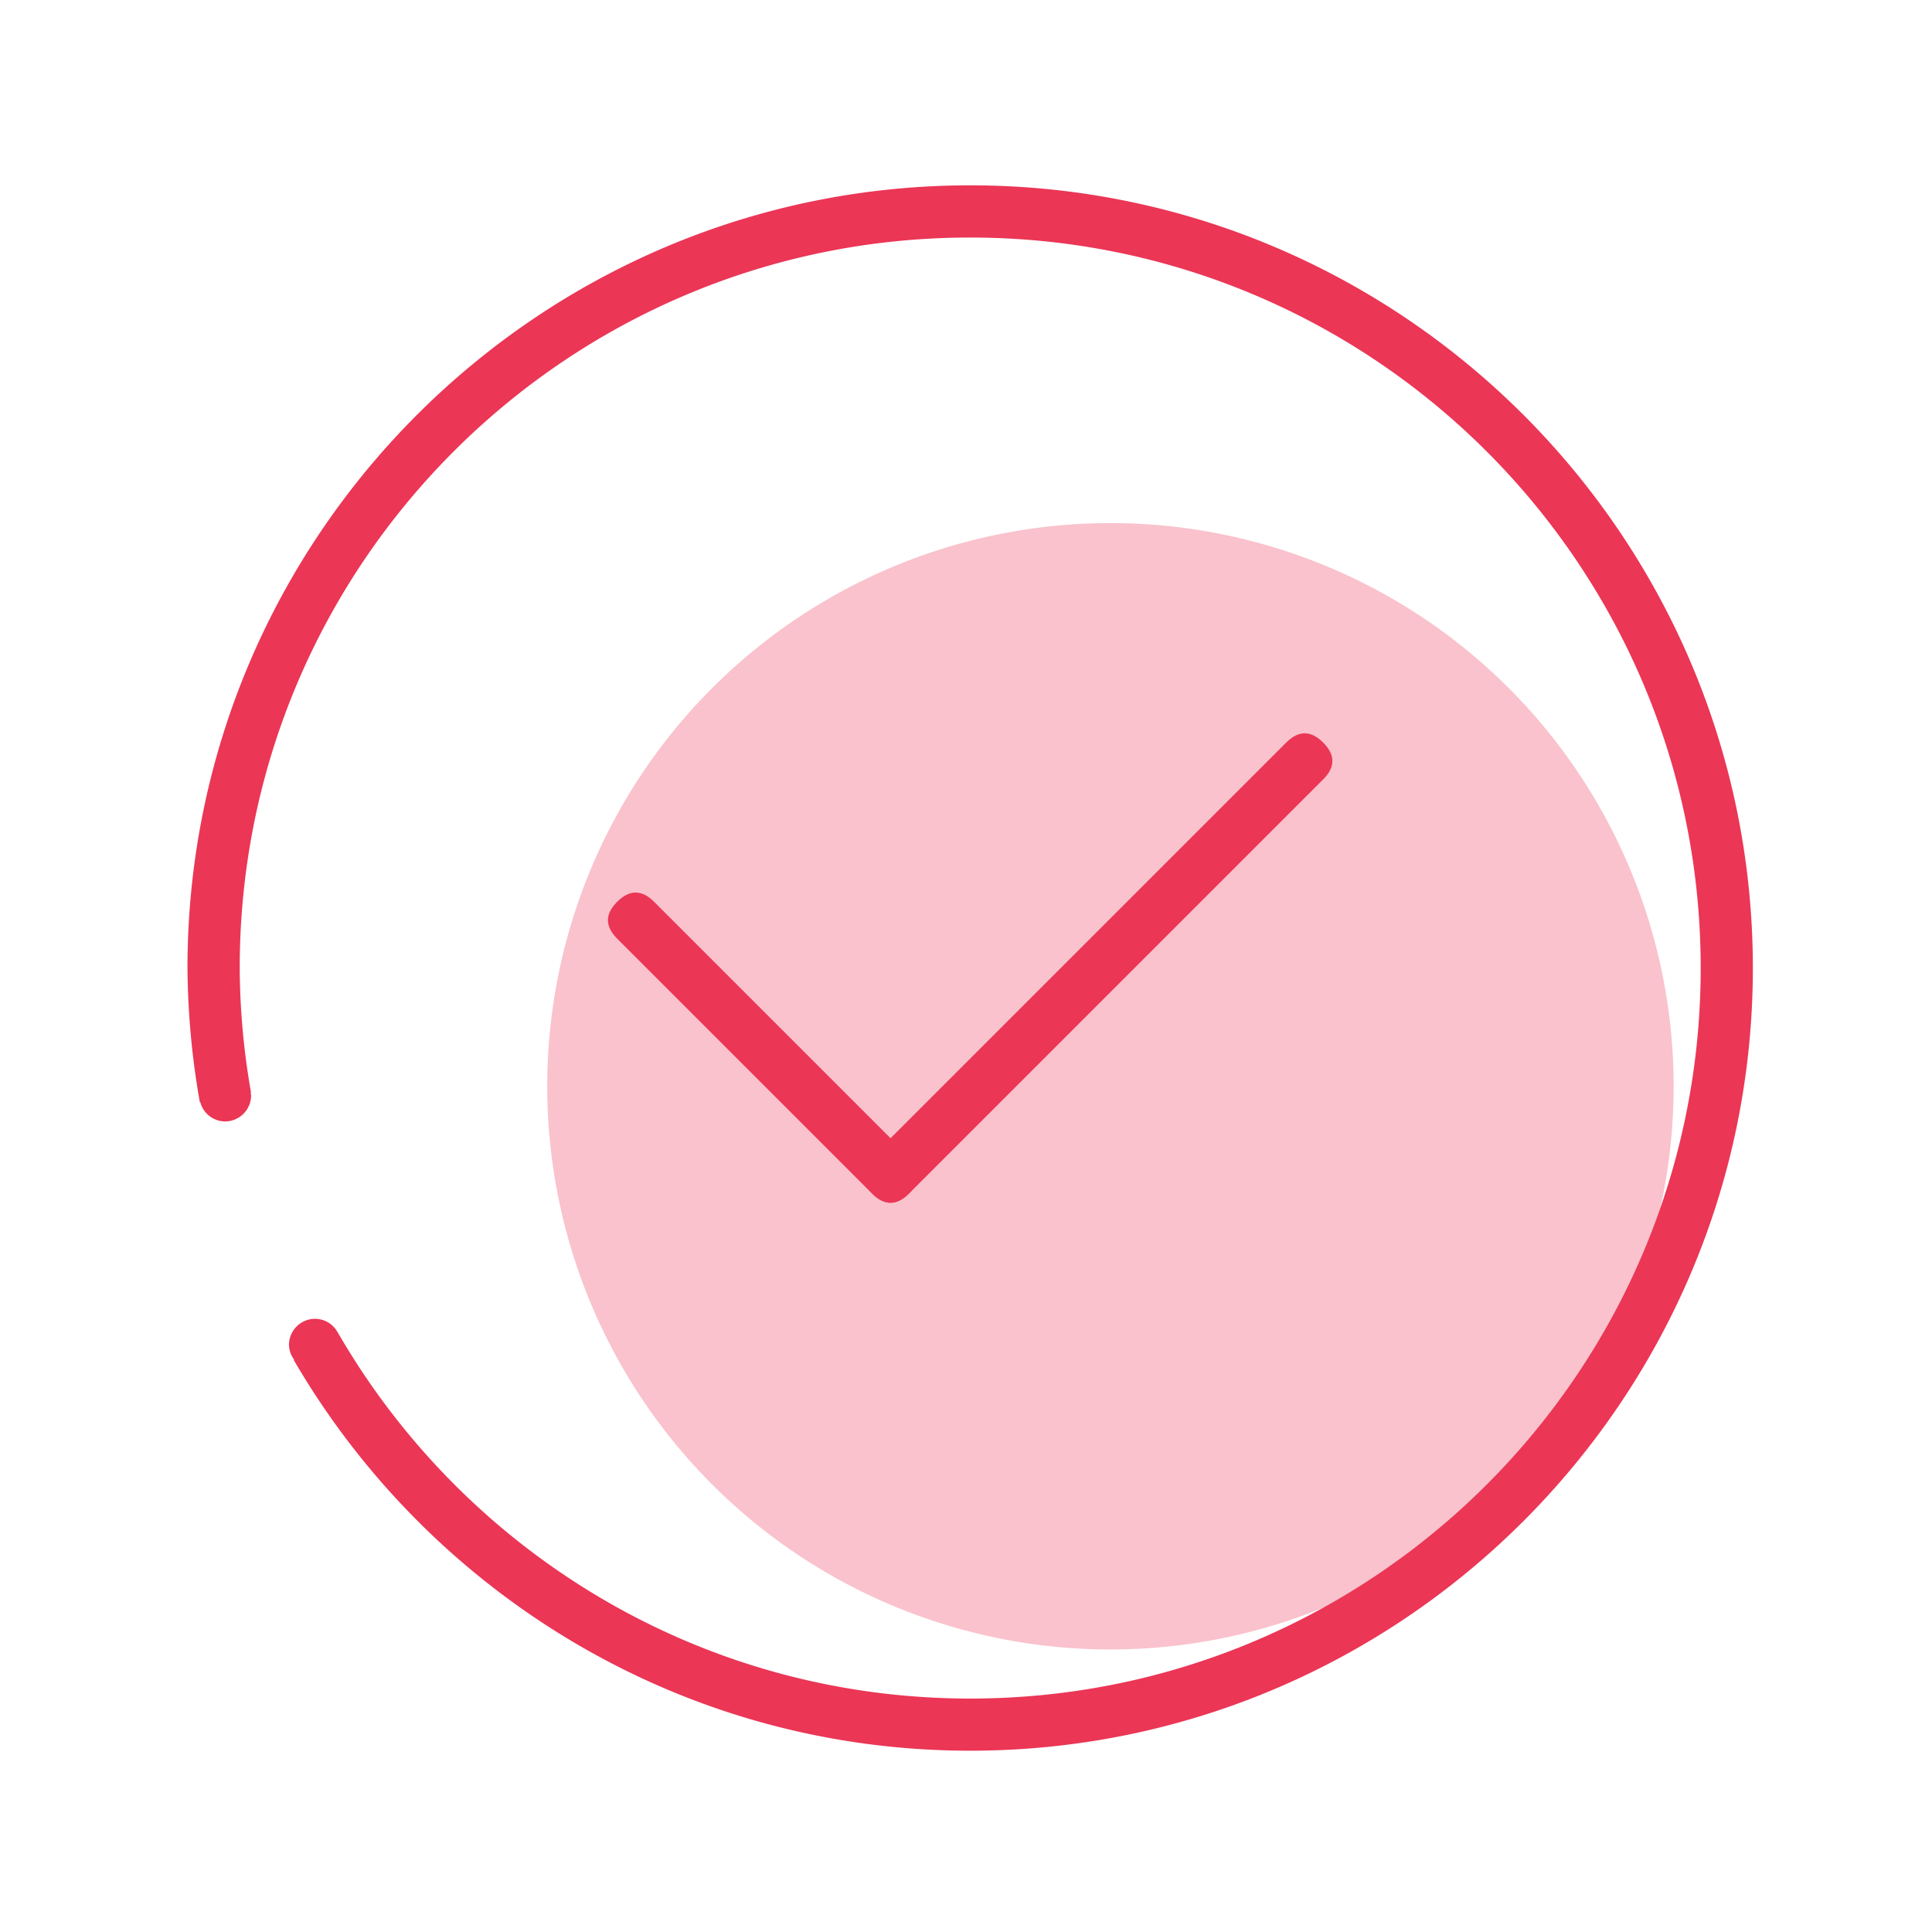 <svg xmlns="http://www.w3.org/2000/svg" class="svg-icon" style="width: 1em; height: 1em;vertical-align: middle;fill: currentColor;overflow: hidden;" viewBox="0 0 1024 1024" version="1.1"><path d="M588.56 575.75m-298.5 0a298.5 298.5 0 1 0 597 0 298.5 298.5 0 1 0-597 0Z" fill="#f9c2cc"/><path d="M514.21 98.23c-228.74 0-414.84 186.08-414.84 414.84a424.84 424.84 0 0 0 6.52 71c0 0.13 0.25 0.08 0.29 0.2a13.66 13.66 0 0 0 13.08 10.11 13.83 13.83 0 0 0 13.83-13.83 12 12 0 0 0-0.27-1.33l0.24-0.11a388.14 388.14 0 0 1-6-66C127 299.25 300.38 125.9 514.21 125.9S901.4 299.25 901.4 513.08 728.05 900.27 514.21 900.27c-142.9 0-267.39-77.64-334.47-192.82 0-0.07-0.09-0.11-0.12-0.18-0.17-0.3-0.37-0.59-0.55-0.89A13.69 13.69 0 0 0 167 699a13.83 13.83 0 0 0-13.83 13.82 13.56 13.56 0 0 0 2.76 7.87l-0.23 0.14c71.9 123.6 205.5 207.08 358.51 207.08 228.75 0 414.84-186.08 414.84-414.84S743 98.23 514.21 98.23z" fill="#eb3656"/><path d="M452.482 622.811m9.779-9.779l219.472-219.472q9.779-9.779 19.559 0l0 0q9.779 9.779 0 19.559l-219.472 219.472q-9.779 9.779-19.559 0l0 0q-9.779-9.779 0-19.559Z" fill="#eb3656"/><path d="M317.343 487.737m9.779-9.779l0 0q9.779-9.779 19.559 0l135.072 135.072q9.779 9.779 0 19.559l0 0q-9.779 9.779-19.559 0l-135.072-135.072q-9.779-9.779 0-19.559Z" fill="#eb3656"/></svg>
